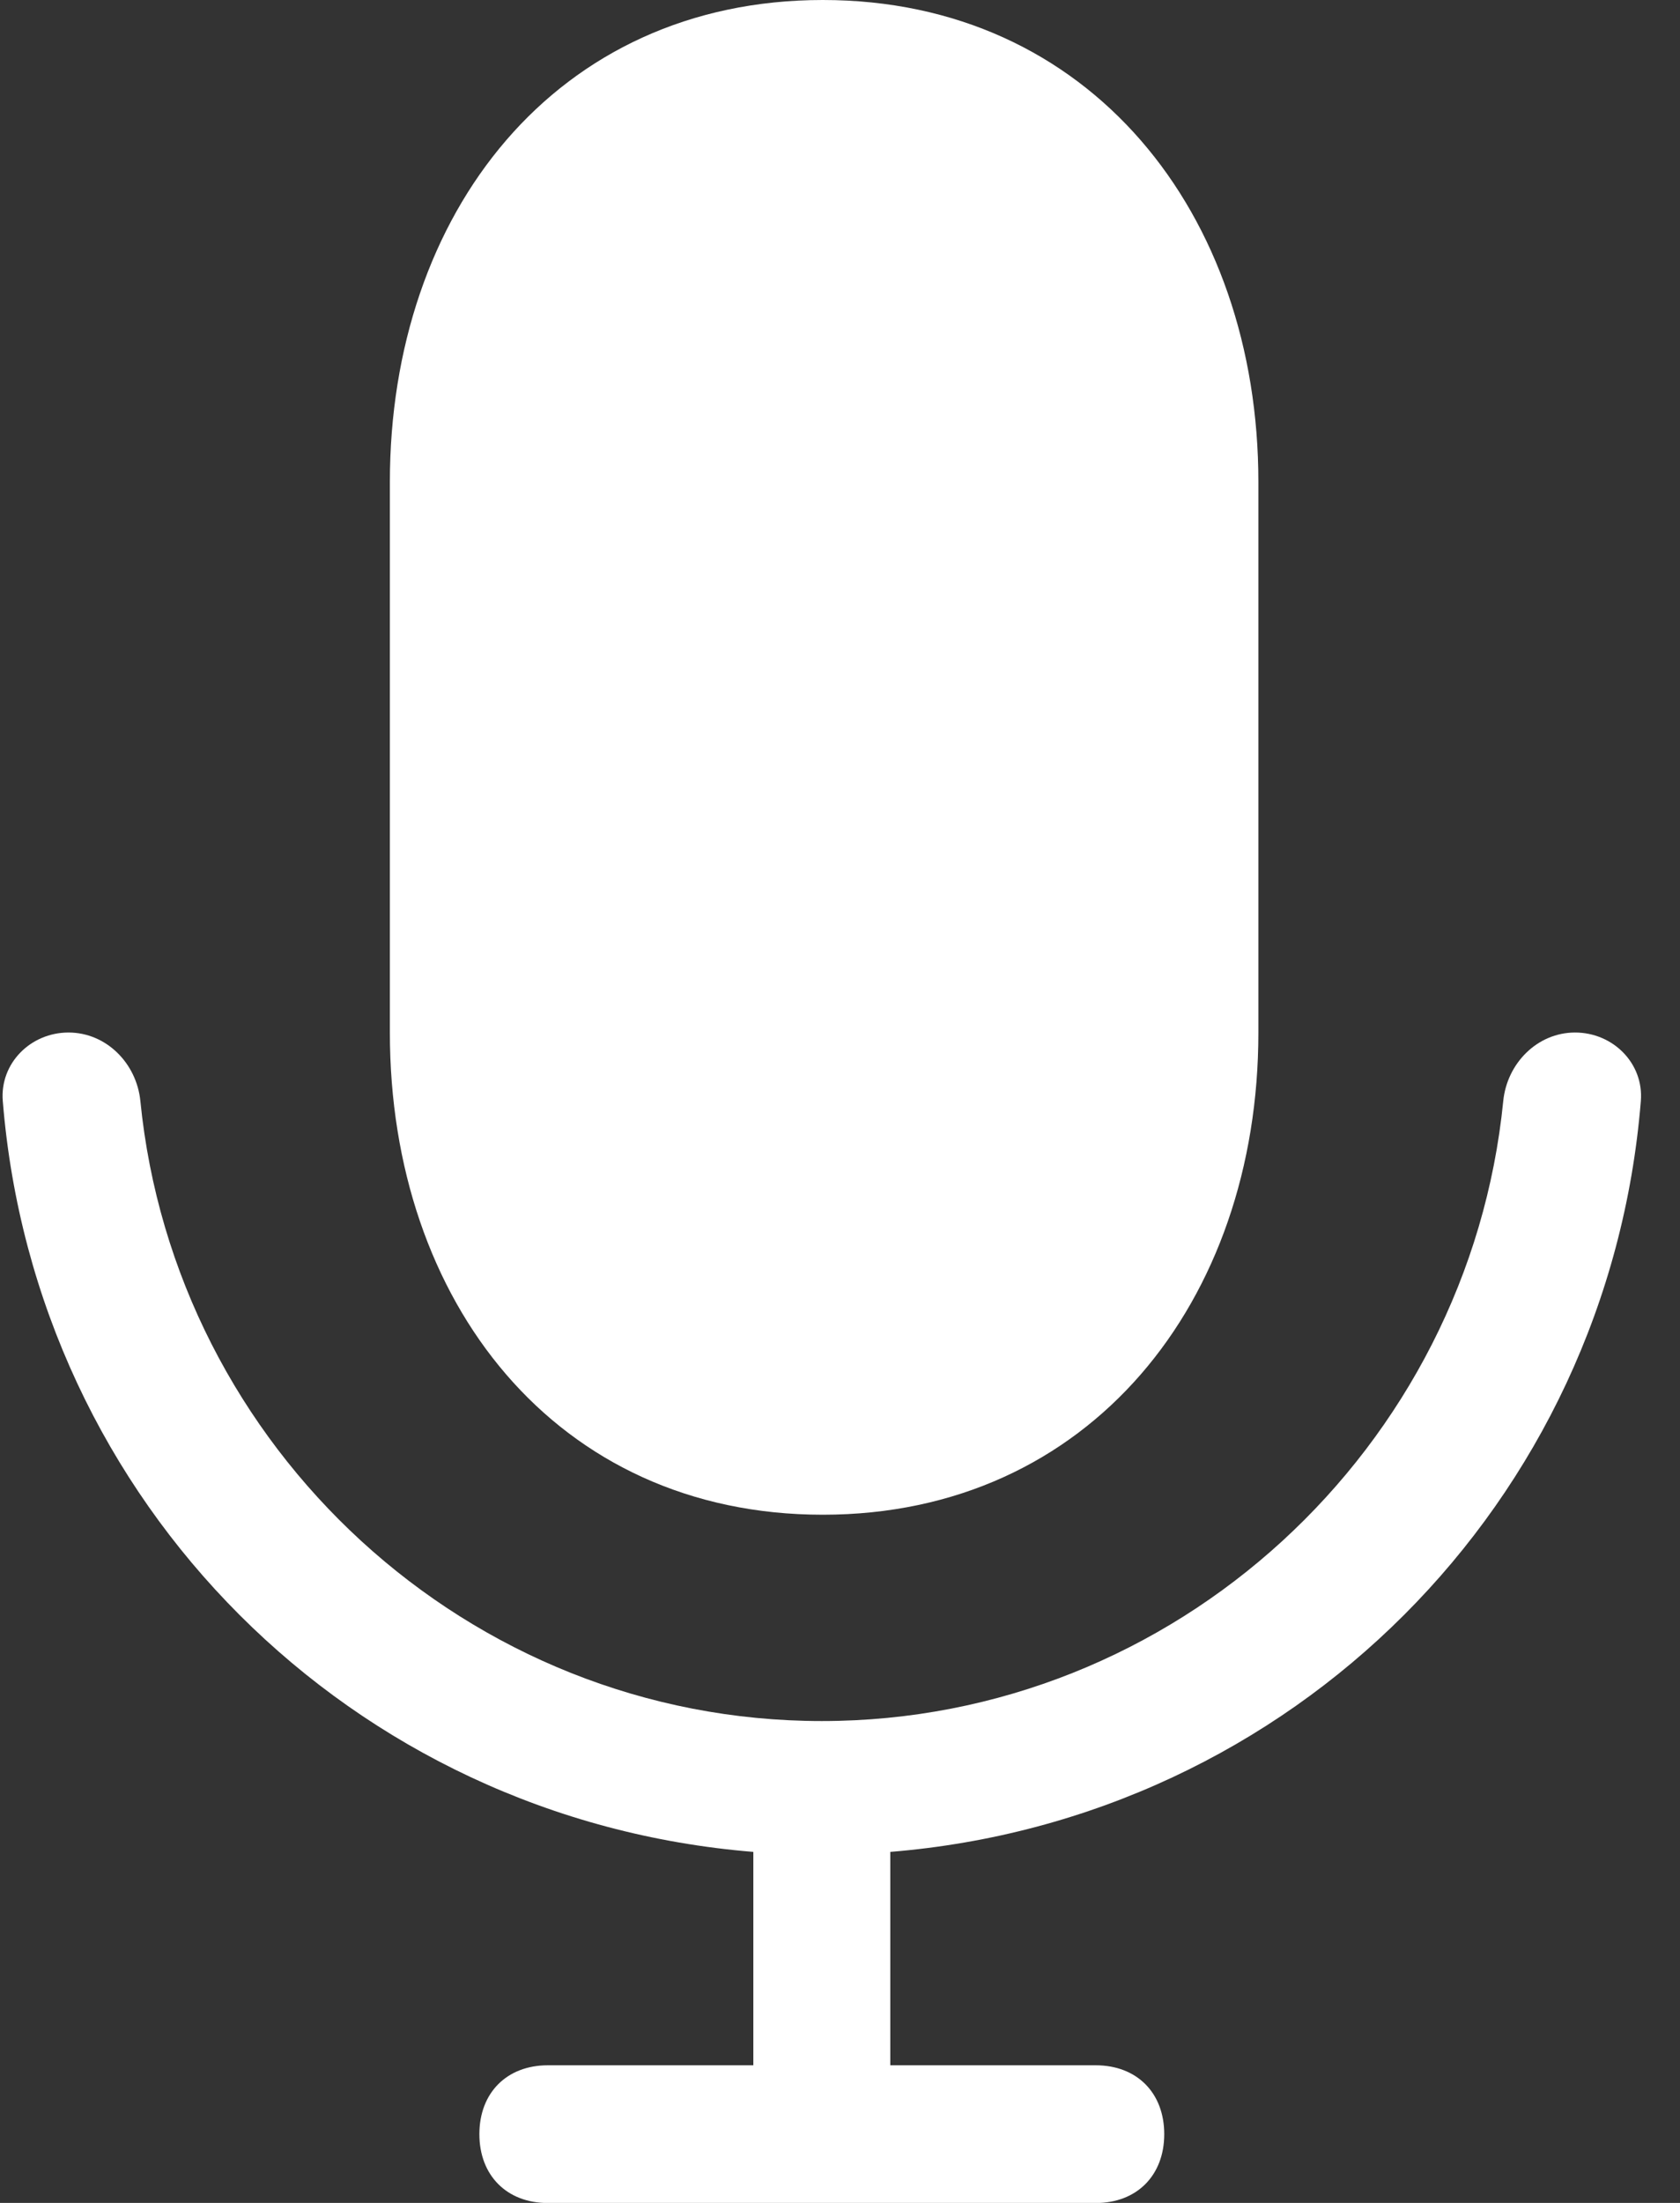 <svg width="29" height="38" viewBox="0 0 29 38" fill="none" xmlns="http://www.w3.org/2000/svg">
<rect x="0" y="0" width="29" height="38" fill="#333333" stroke="none"/>
<path d="M14.203 26.129C18.813 26.129 21.722 22.447 21.722 17.815V8.314C21.722 3.682 18.813 0 14.203 0C9.592 0 6.73 3.682 6.73 8.314V17.815C6.73 22.447 9.592 26.129 14.203 26.129Z" fill="white"/>
<path d="M28.324 18.993C28.377 18.342 27.842 17.811 27.189 17.811C26.537 17.811 26.014 18.342 25.949 18.992C25.354 24.975 20.291 29.688 14.186 29.688C8.08 29.688 3.017 24.975 2.423 18.992C2.358 18.342 1.835 17.811 1.182 17.811C0.529 17.811 -0.005 18.342 0.048 18.993C0.609 25.923 6.064 31.382 13.004 31.945V35.626H9.457C8.748 35.626 8.275 36.101 8.275 36.814C8.275 37.526 8.748 38.002 9.457 38.002H18.914C19.624 38.002 20.097 37.526 20.097 36.814C20.097 36.101 19.624 35.626 18.914 35.626H15.368V31.945C22.307 31.382 27.763 25.923 28.324 18.993Z" fill="white"/>
</svg>
